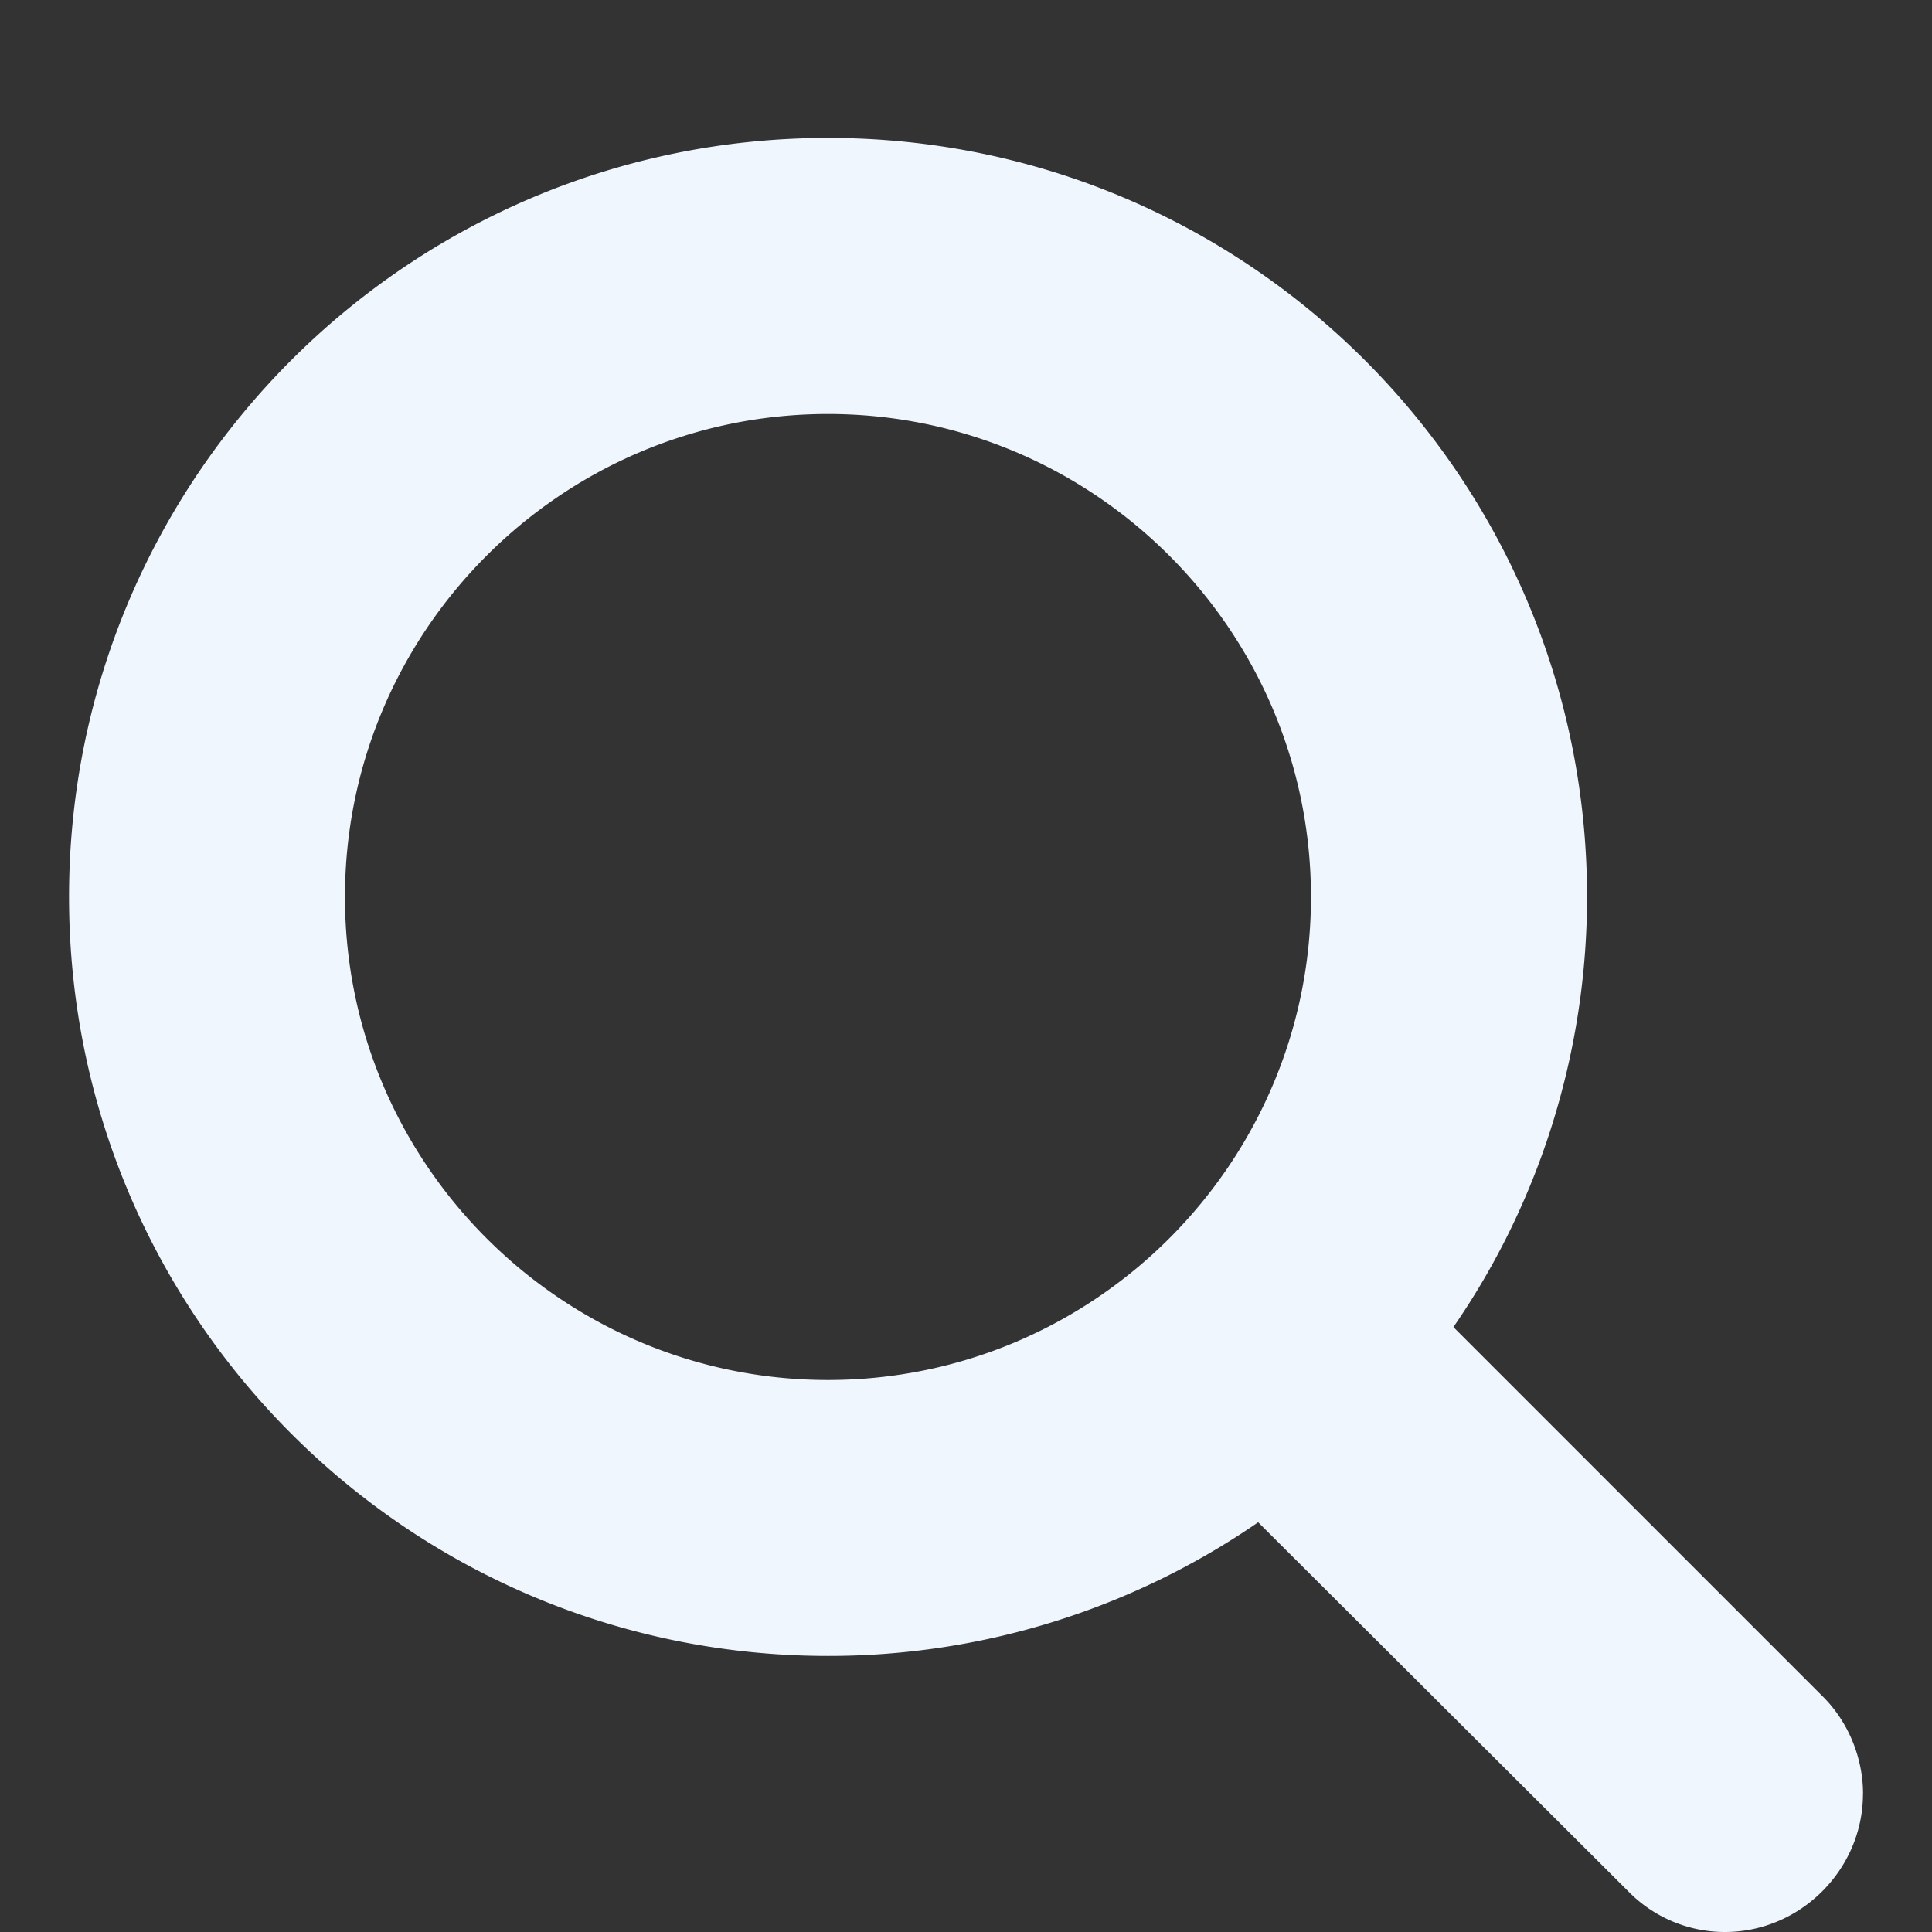 <?xml version="1.0" standalone="no"?><!DOCTYPE svg PUBLIC "-//W3C//DTD SVG 1.1//EN" "http://www.w3.org/Graphics/SVG/1.1/DTD/svg11.dtd"><svg t="1523954580329" class="icon" style="" viewBox="0 0 1024 1024" version="1.1" xmlns="http://www.w3.org/2000/svg" p-id="2022" xmlns:xlink="http://www.w3.org/1999/xlink" width="200" height="200"><rect x="0" y="0" width="1024" height="1024" fill="#333333" stroke="none"/><defs><style type="text/css"></style></defs><path d="M694.839 475.429c0-141.129-114.871-256-256-256s-256 114.871-256 256 114.871 256 256 256 256-114.871 256-256z m292.571 475.429c0 40.009-33.134 73.143-73.143 73.143a71.68 71.68 0 0 1-51.419-21.723l-195.986-195.438a401.225 401.225 0 0 1-227.986 70.839c-222.281 0-402.286-180.005-402.286-402.286s180.005-402.286 402.286-402.286 402.286 180.005 402.286 402.286c0 81.152-24.576 161.134-70.839 227.986l195.986 195.986c13.129 13.129 21.138 32 21.138 51.419z" fill="#EFF6FE" p-id="2023"></path></svg>